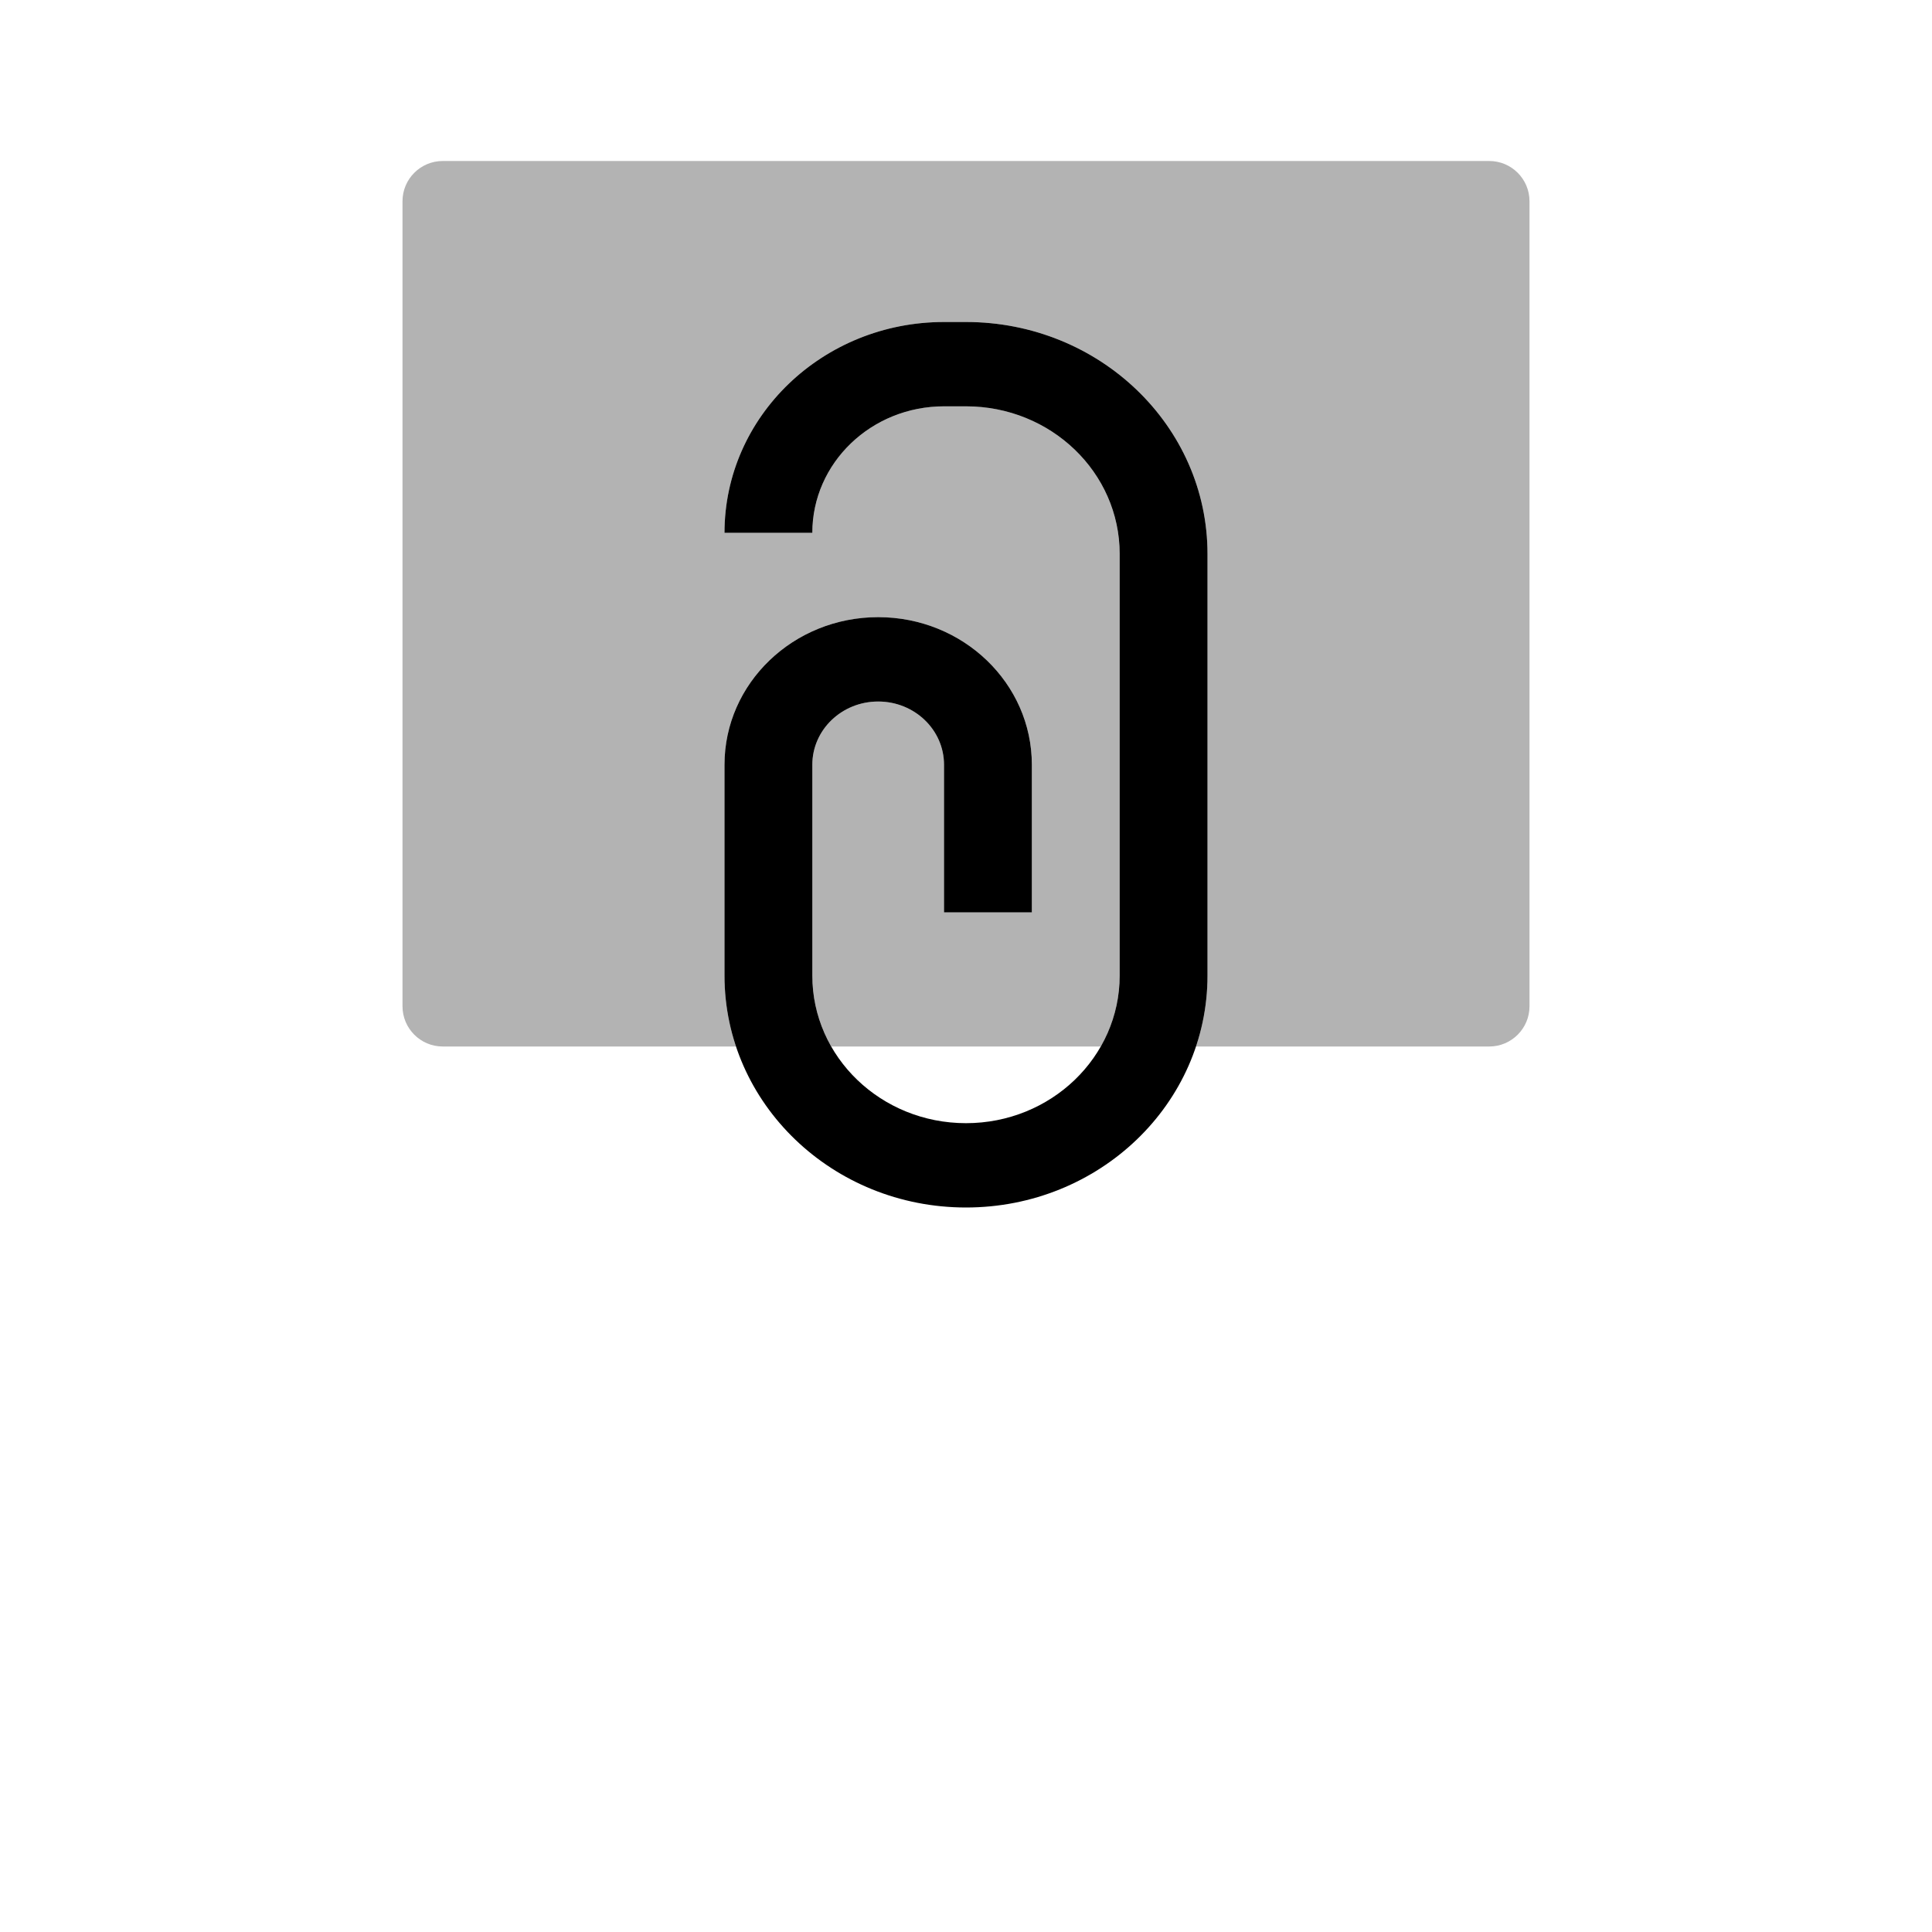 <svg width="48" height="48" viewBox="0 0 48 48" fill="none" xmlns="http://www.w3.org/2000/svg">
<path opacity="0.3" fill-rule="evenodd" clip-rule="evenodd" d="M11 4C10.448 4 10 4.448 10 5V25C10 25.552 10.448 26 11 26H18.286C18.1 25.445 18 24.853 18 24.238V19C18 16.975 19.709 15.333 21.818 15.333C23.927 15.333 25.636 16.975 25.636 19V22.667H23.454V19C23.454 18.132 22.722 17.429 21.818 17.429C20.914 17.429 20.182 18.132 20.182 19V24.238C20.182 24.877 20.352 25.477 20.651 26H27.349C27.648 25.477 27.818 24.877 27.818 24.238V13.762C27.818 11.737 26.109 10.095 24 10.095H23.454C21.647 10.095 20.182 11.502 20.182 13.238H18C18 10.345 20.442 8 23.454 8H24C27.314 8 30 10.58 30 13.762V24.238C30 24.853 29.9 25.445 29.714 26H37C37.552 26 38 25.552 38 25V5C38 4.448 37.552 4 37 4H11Z" fill="black"/>
<path fill-rule="evenodd" clip-rule="evenodd" d="M25.636 22.667H23.454V19C23.454 18.132 22.722 17.429 21.818 17.429C20.914 17.429 20.182 18.132 20.182 19V24.238C20.182 26.263 21.891 27.905 24 27.905C26.109 27.905 27.818 26.263 27.818 24.238V13.762C27.818 11.737 26.109 10.095 24 10.095H23.454C21.647 10.095 20.182 11.502 20.182 13.238H18C18 10.345 20.442 8 23.454 8H24C27.314 8 30 10.58 30 13.762V24.238C30 27.42 27.314 30 24 30C20.686 30 18 27.42 18 24.238L18 19C18 16.975 19.709 15.333 21.818 15.333C23.927 15.333 25.636 16.975 25.636 19V22.667Z" fill="black"/>
</svg>
